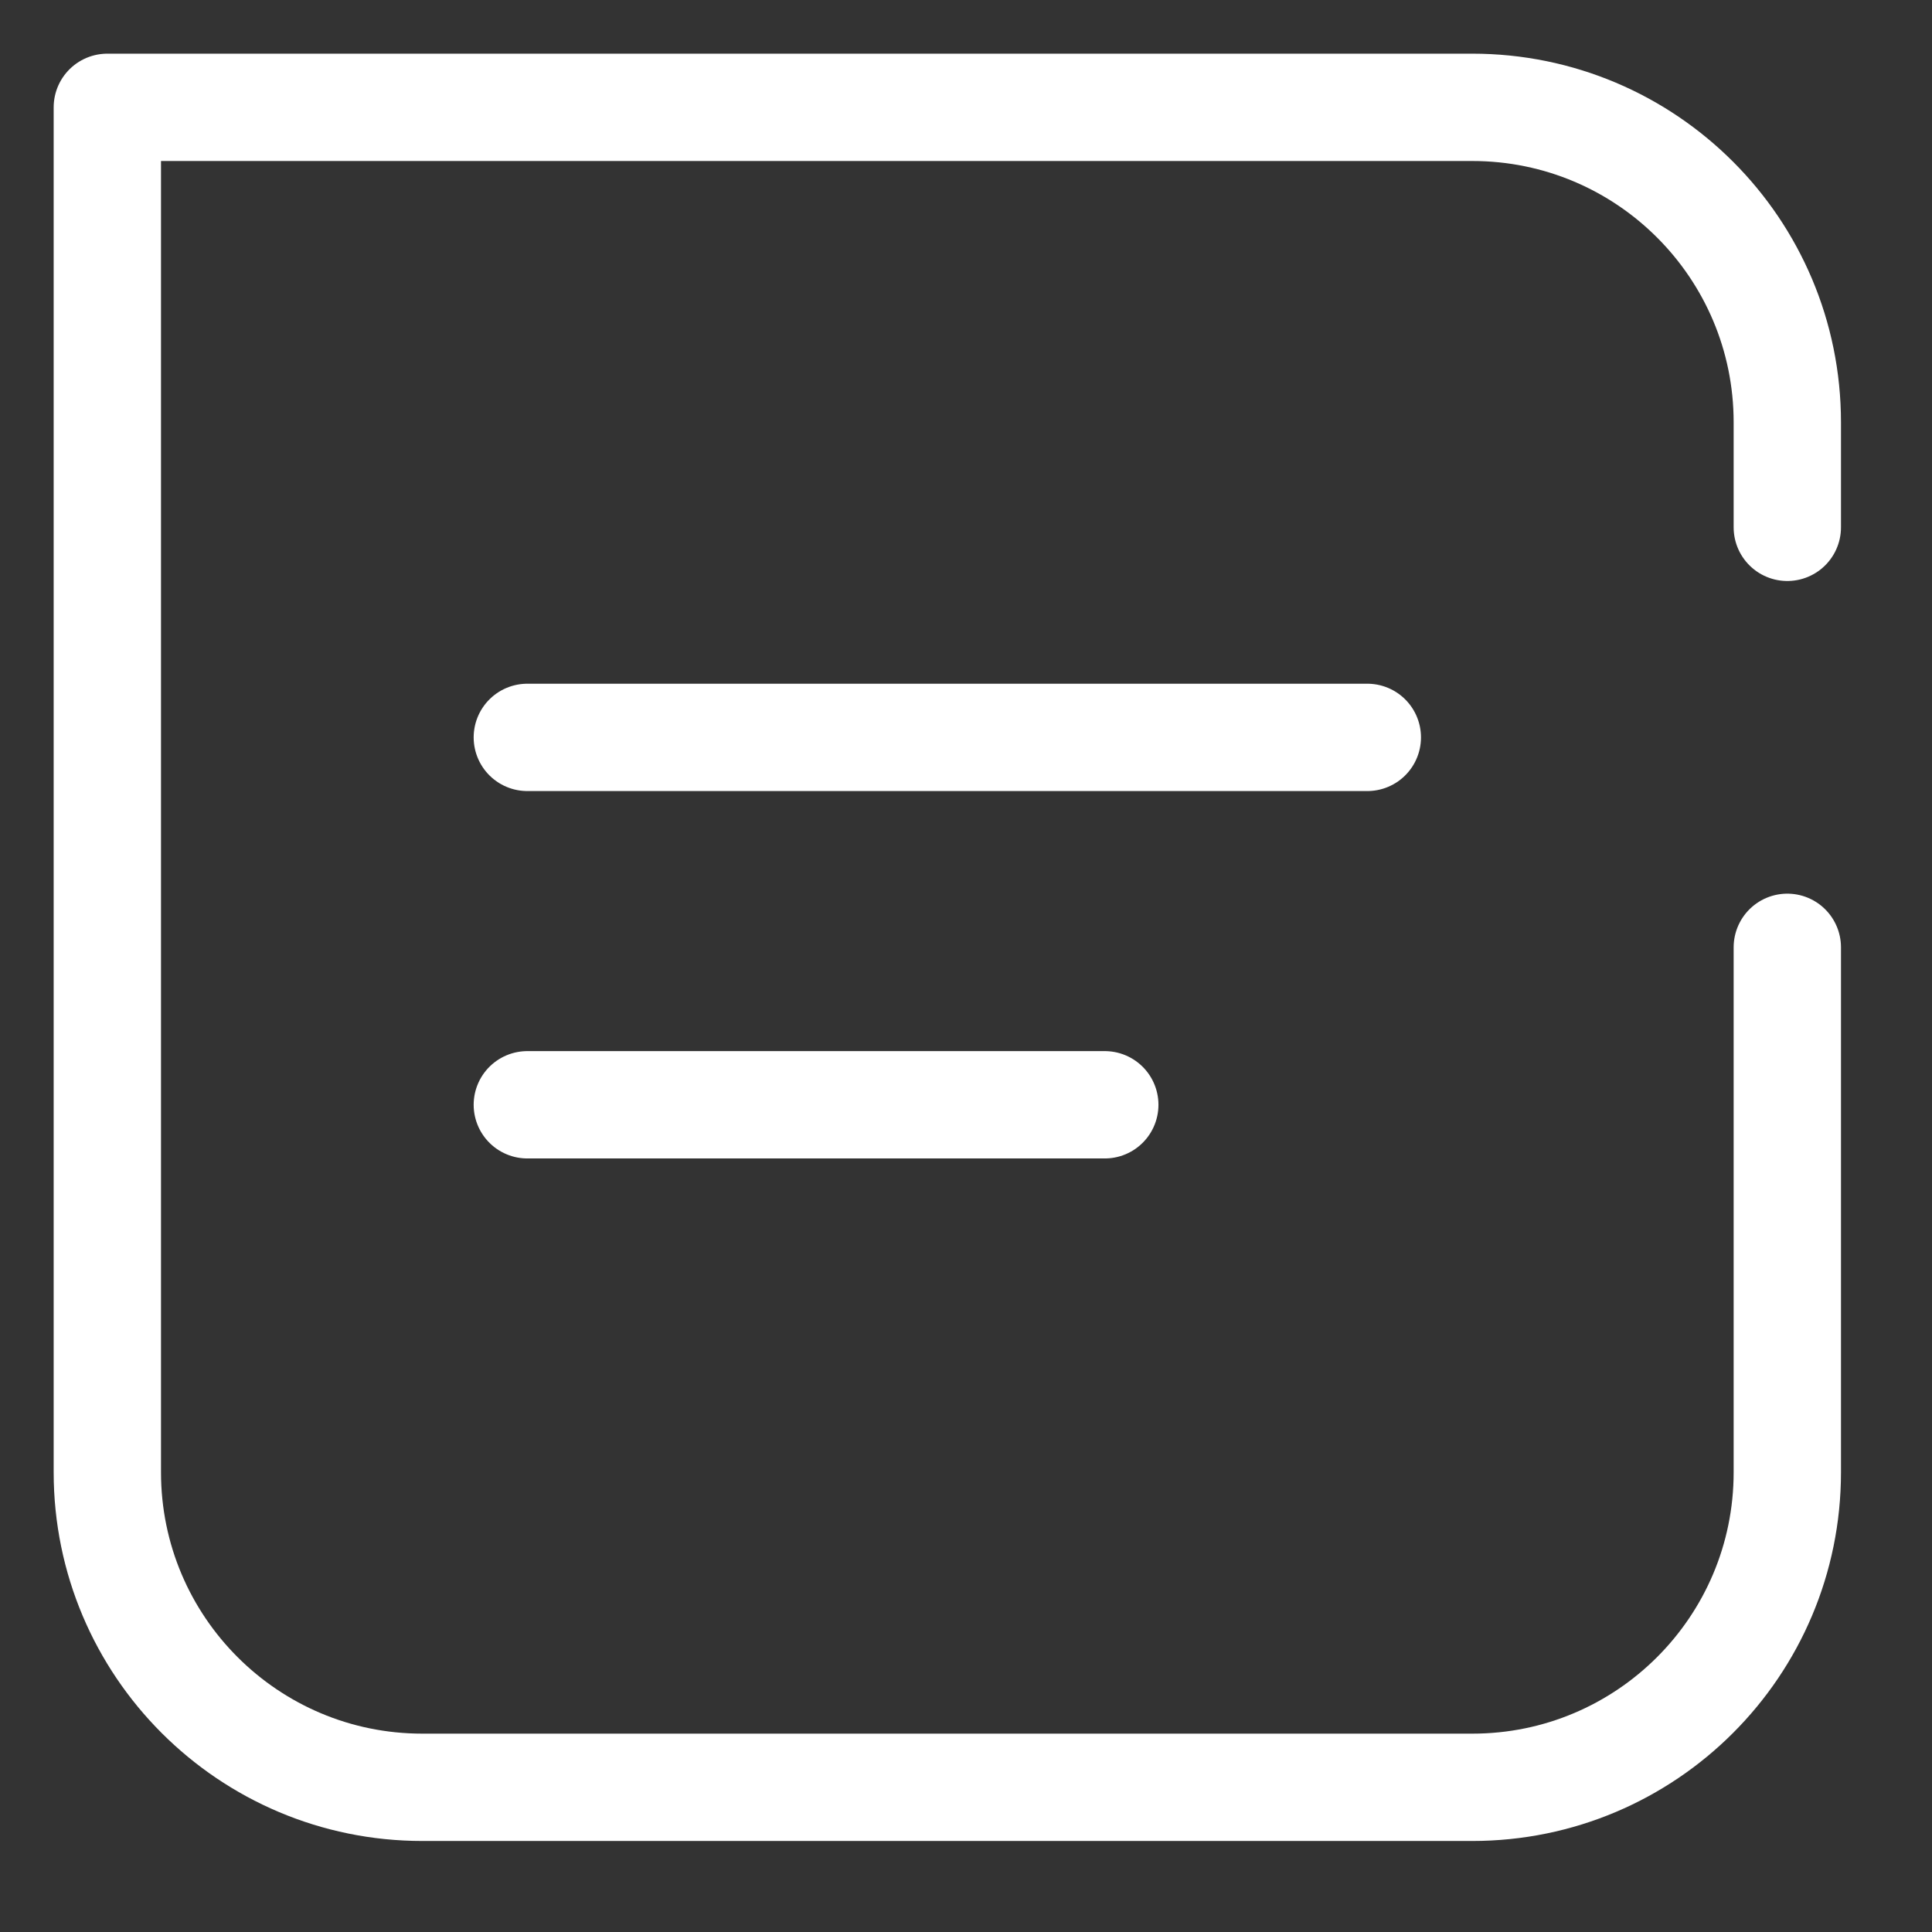 <svg width="18" height="18" viewBox="0 0 18 18" fill="none" xmlns="http://www.w3.org/2000/svg">
<rect x="0" y="0" width="18" height="18" fill="#333333" stroke="none"/>
<g id="Group 114726">
<g id="SVGRepo_iconCarrier">
<path id="Vector" d="M4.913 6.87H12.739" stroke="white" stroke-linecap="round"/>
<path id="Vector_2" d="M4.913 10.293H10.293" stroke="white" stroke-linecap="round"/>
<path id="Vector_3" d="M1 1V13.717C1 15.338 2.314 16.652 3.935 16.652H13.717C15.338 16.652 16.652 15.338 16.652 13.717V8.826M1 1C1 1 1.609 1 2 1M1 1H13.717C15.338 1 16.652 2.314 16.652 3.935V4.913" stroke="white" stroke-linecap="round"/>
</g>
</g>
</svg>
